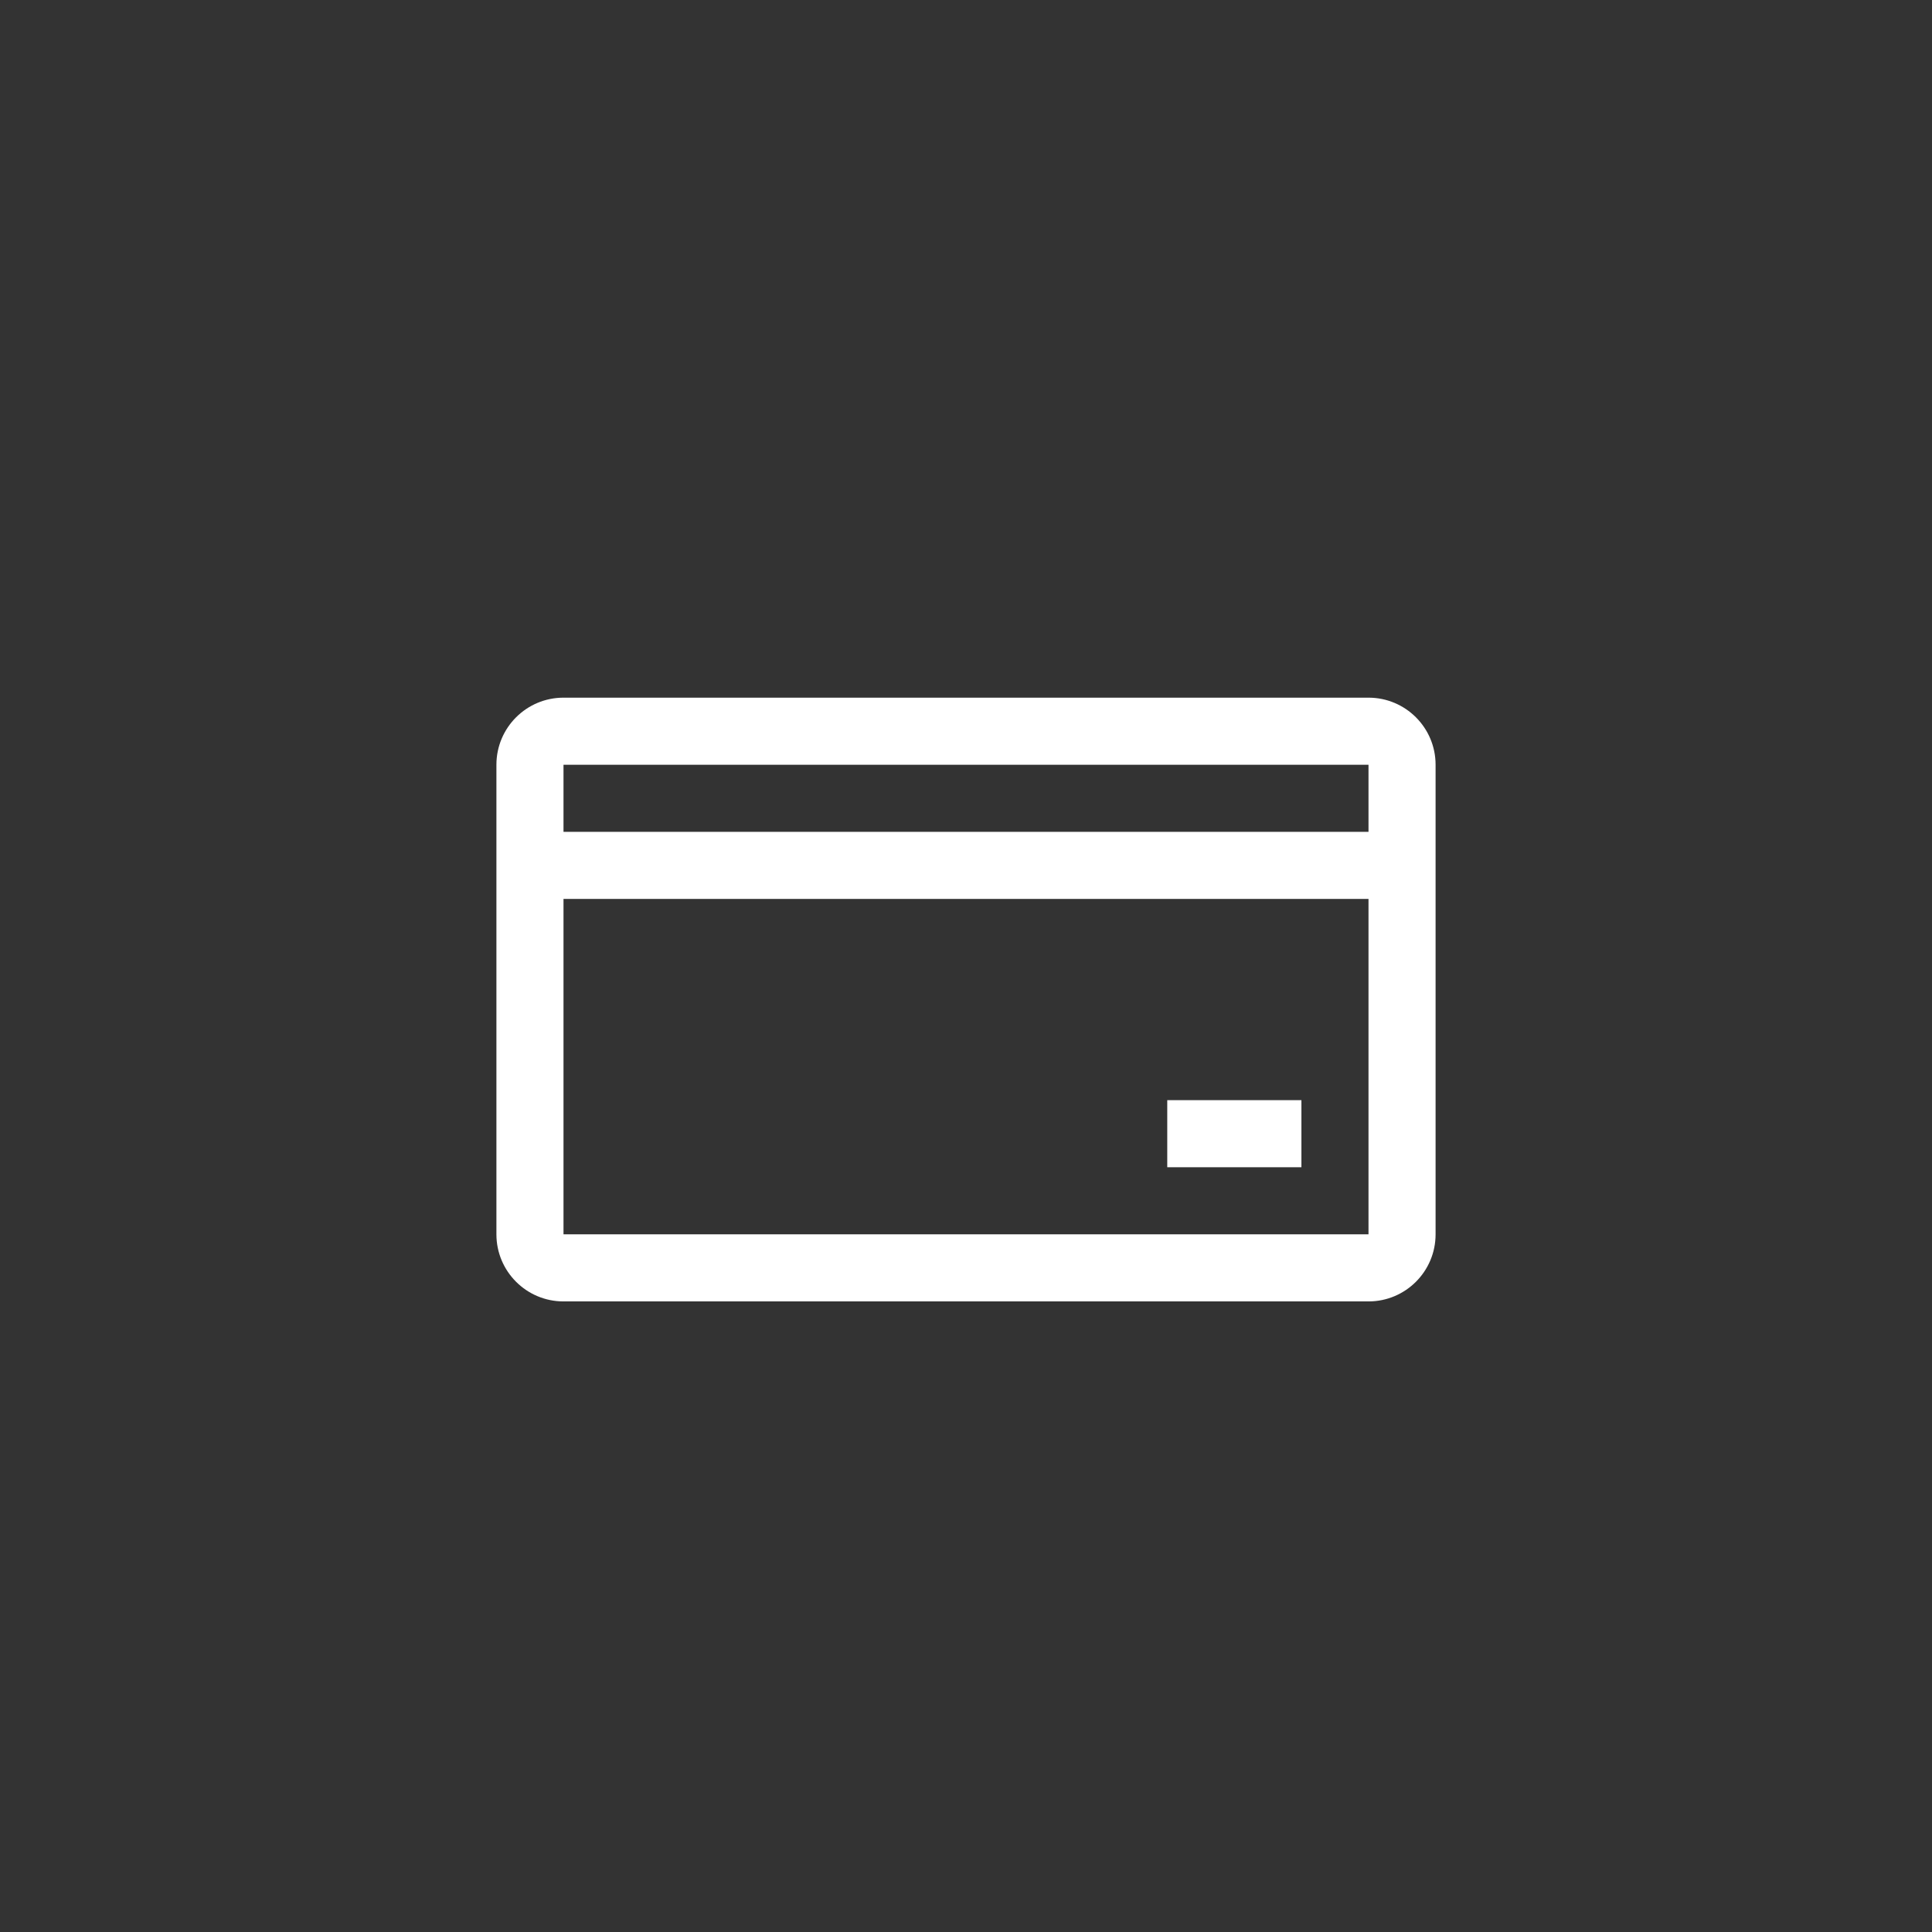 <svg width="144" height="144" xmlns="http://www.w3.org/2000/svg" fill="white"><rect width="100%" height="100%" fill="#333333" stroke="none"/><path fill-rule="evenodd" clip-rule="evenodd" d="M102 57V62H42V57H102ZM42 67H102V92H42V67ZM102 52H42C39.239 52 37 54.239 37 57V92C37 94.761 39.239 97 42 97H102C104.761 97 107 94.761 107 92V57C107 54.239 104.761 52 102 52ZM87 82H97V87H87V82Z"></path></svg>